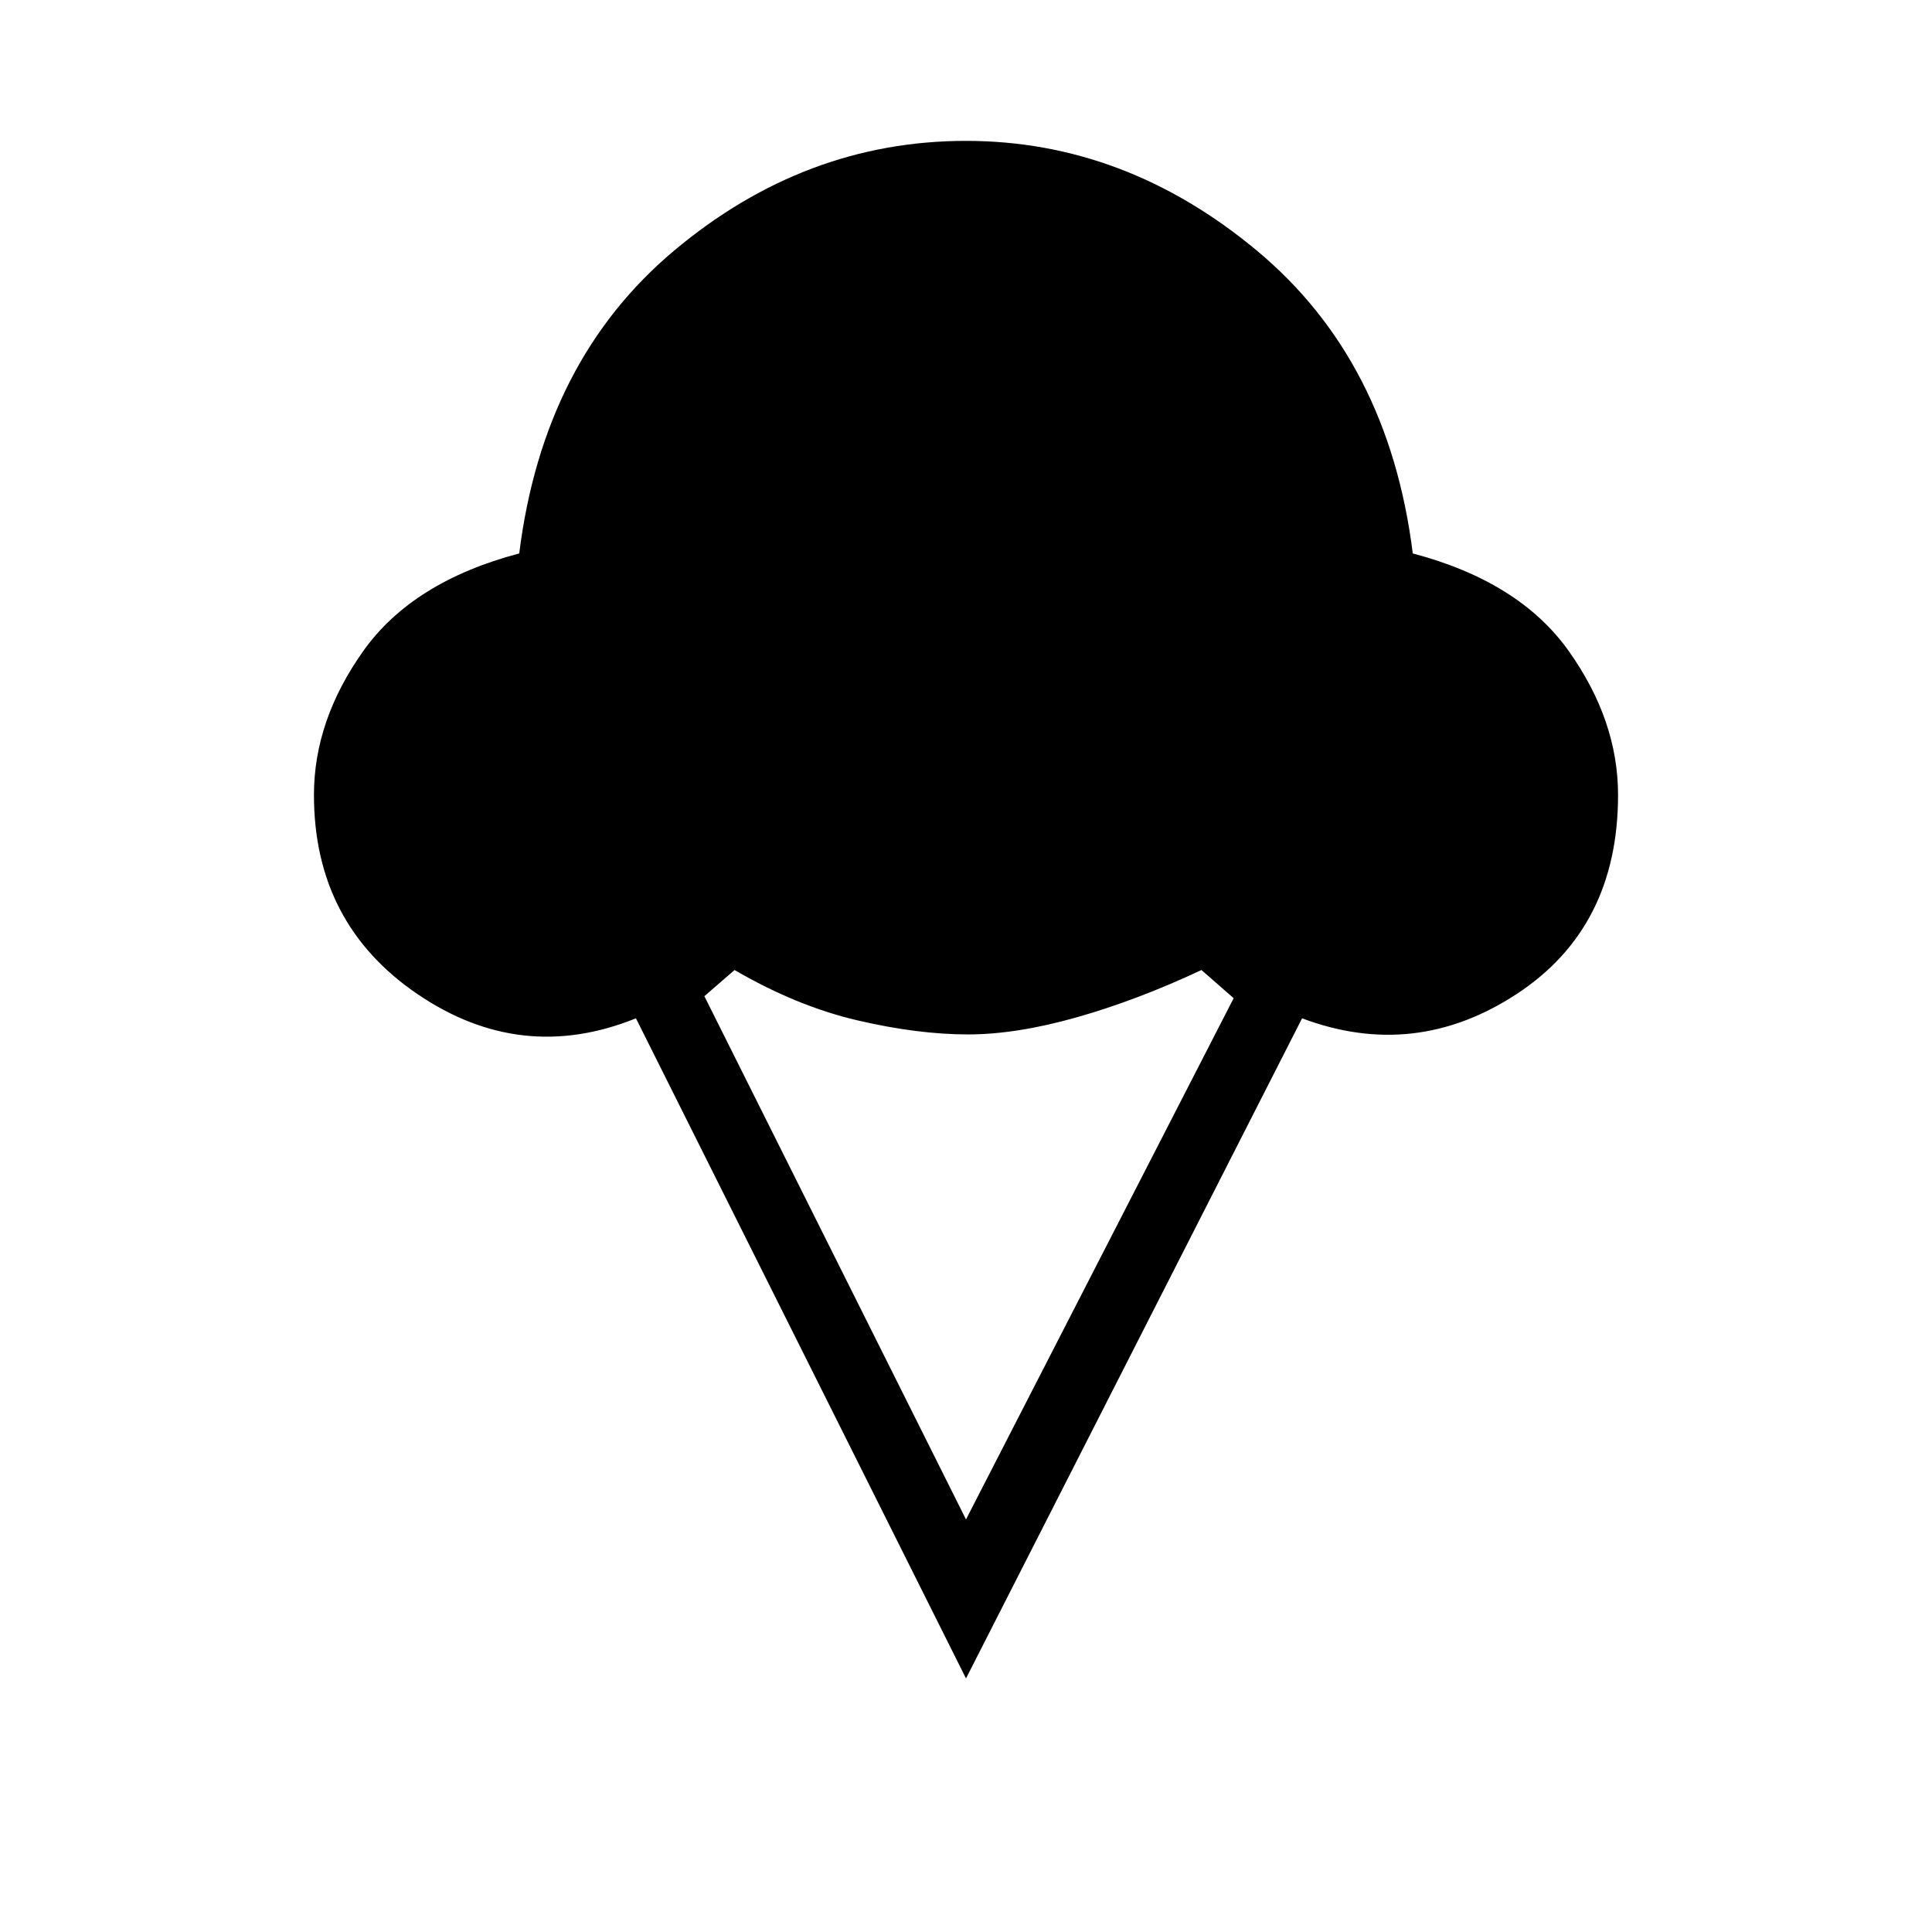 <svg xmlns="http://www.w3.org/2000/svg" height="48" width="48"><path d="M24 41.7 15.8 25.3Q12.95 26.45 10.375 24.7Q7.8 22.95 7.8 19.75Q7.8 17.9 9.025 16.175Q10.25 14.45 12.9 13.75Q13.5 8.95 16.75 6.225Q20 3.5 24 3.5Q27.95 3.5 31.225 6.225Q34.5 8.95 35.1 13.75Q37.75 14.45 38.975 16.175Q40.2 17.9 40.2 19.75Q40.2 23.05 37.675 24.7Q35.15 26.35 32.35 25.3ZM24 37.75 30.65 24.8 29.85 24.1Q28.25 24.85 26.75 25.275Q25.25 25.7 24.05 25.7Q22.8 25.7 21.3 25.35Q19.8 25 18.25 24.1L17.5 24.75Z"/></svg>